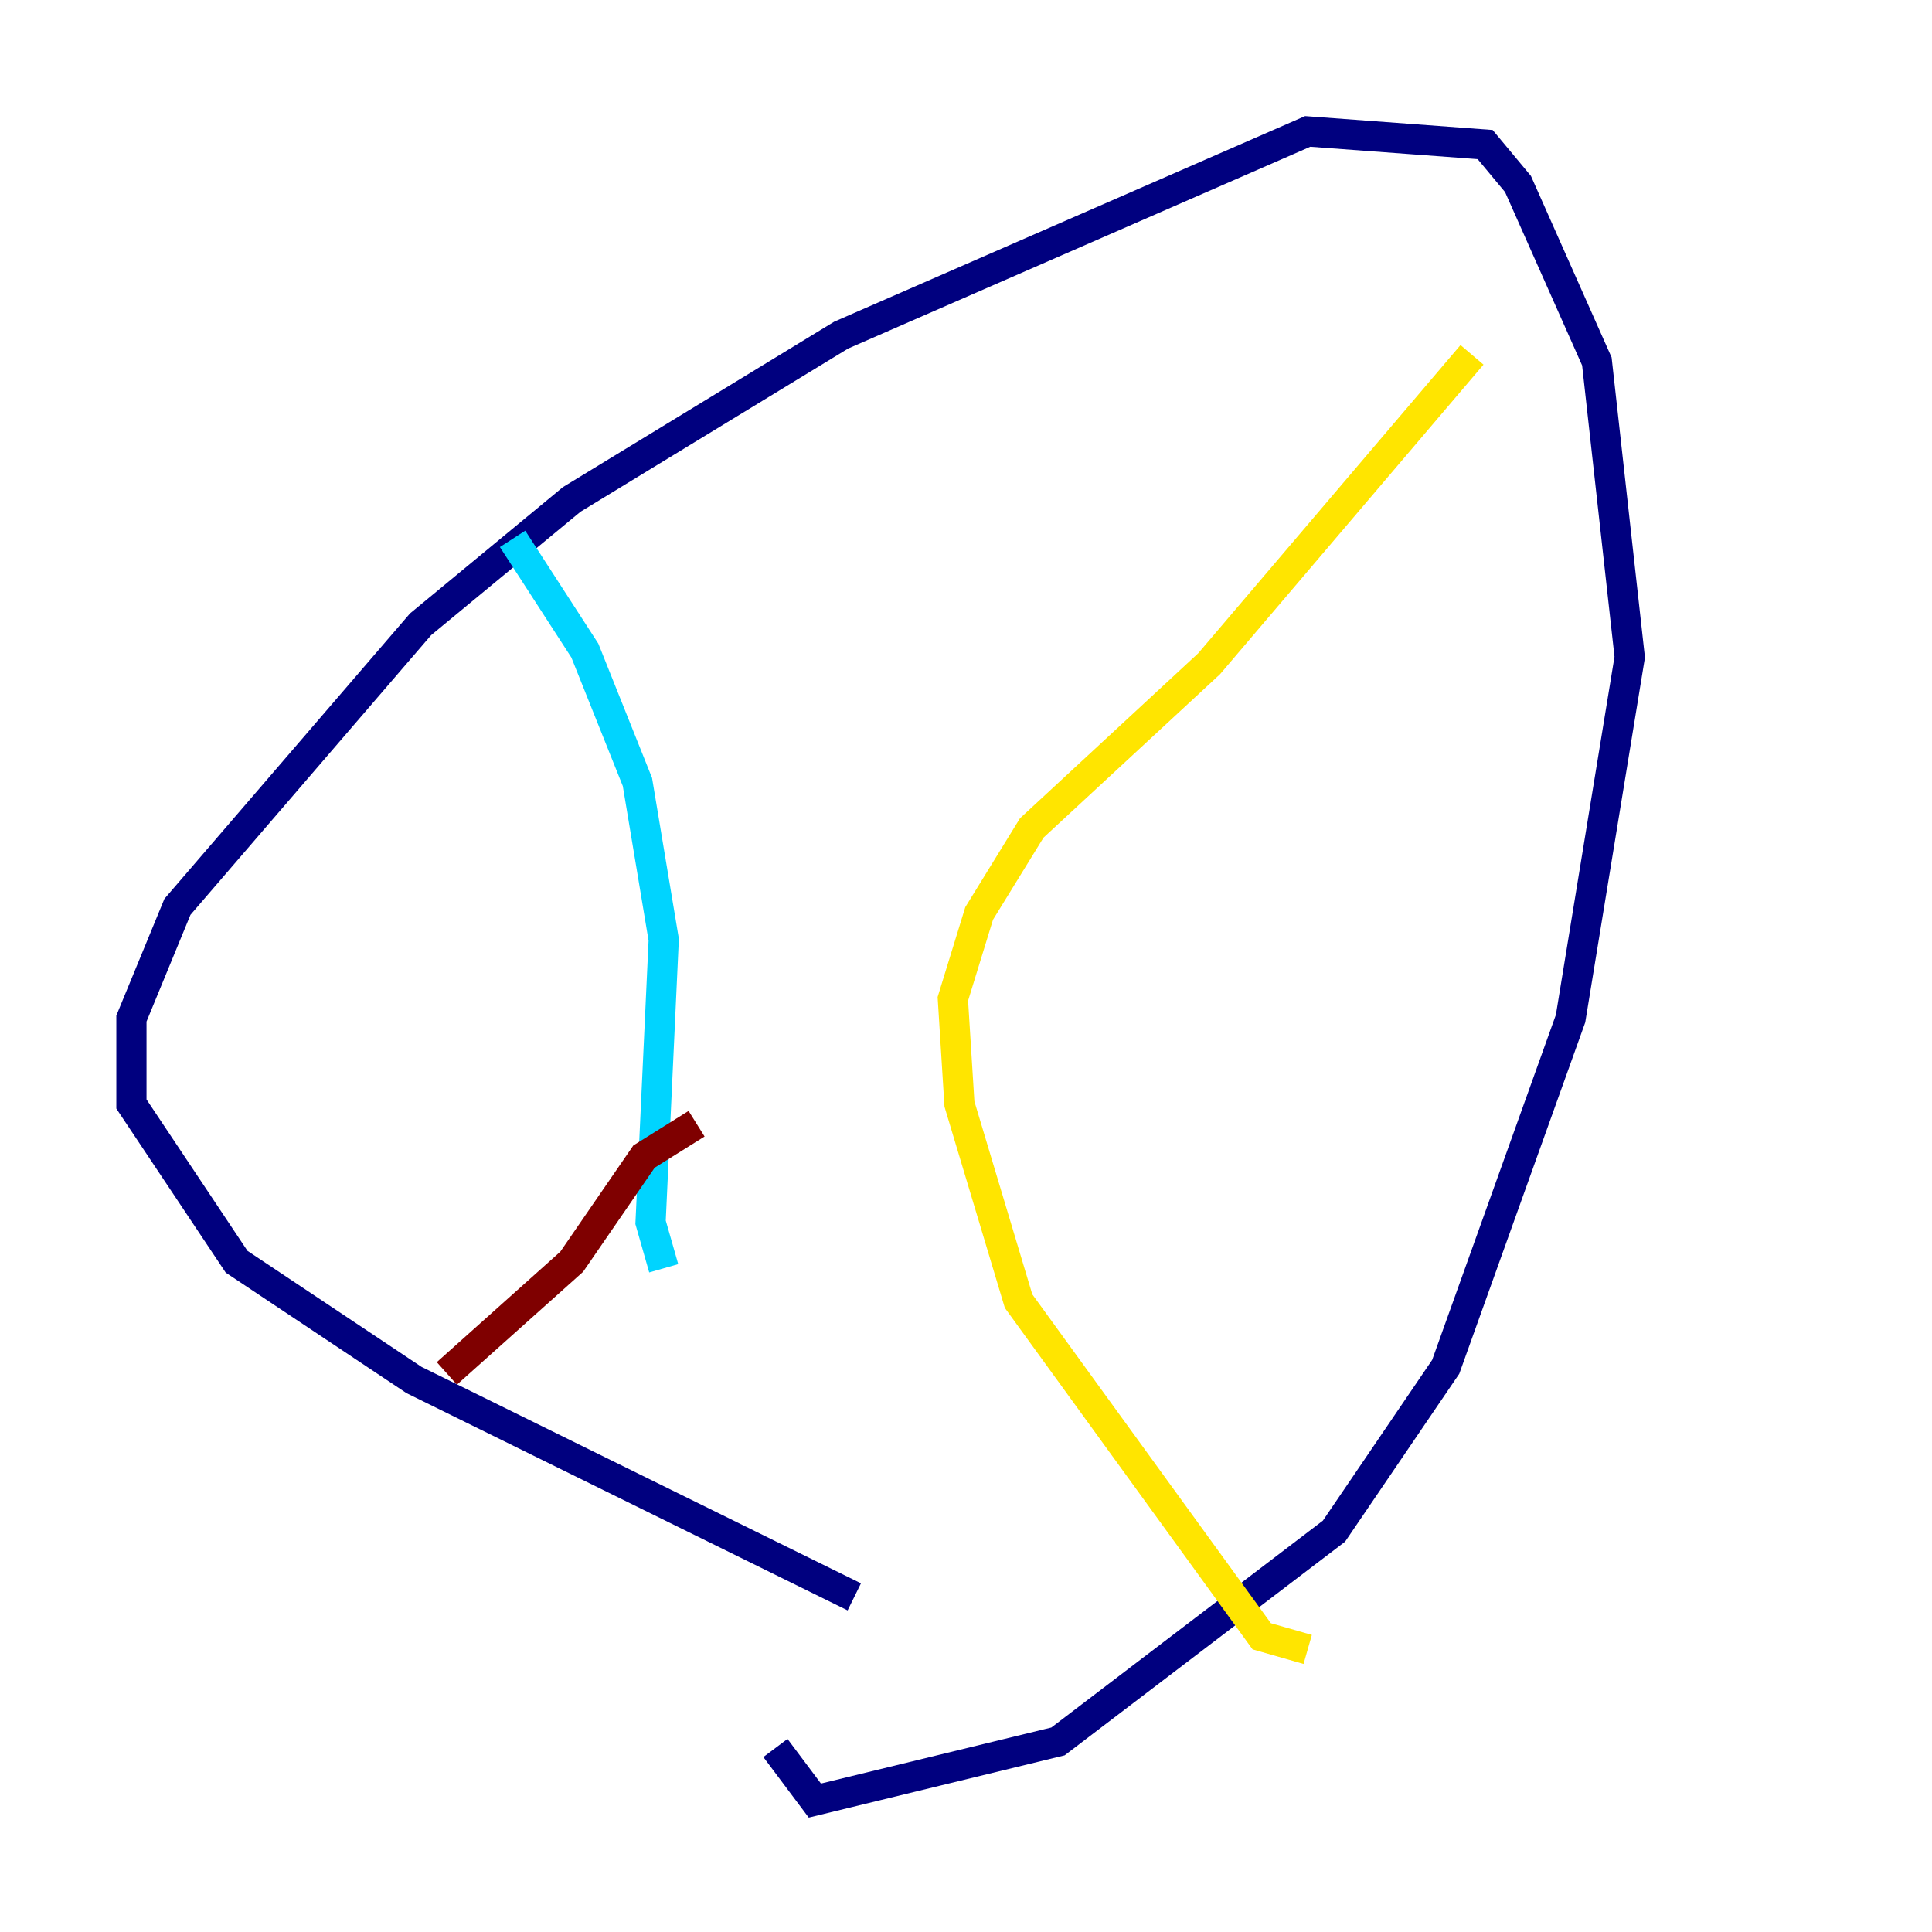 <?xml version="1.0" encoding="utf-8" ?>
<svg baseProfile="tiny" height="128" version="1.2" viewBox="0,0,128,128" width="128" xmlns="http://www.w3.org/2000/svg" xmlns:ev="http://www.w3.org/2001/xml-events" xmlns:xlink="http://www.w3.org/1999/xlink"><defs /><polyline fill="none" points="56.599,105.796 27.429,91.429 15.674,83.592 8.707,73.143 8.707,67.483 11.755,60.082 27.864,41.361 37.878,33.088 55.728,22.204 86.639,8.707 98.395,9.578 100.571,12.191 105.796,23.946 107.973,43.537 104.054,67.483 95.782,90.558 88.381,101.442 70.095,115.374 53.986,119.293 51.374,115.809" stroke="#00007f" stroke-width="2" /><polyline fill="none" points="43.973,84.027 43.102,80.98 43.973,62.258 42.231,51.809 38.748,43.102 33.959,35.701" stroke="#00d4ff" stroke-width="2" /><polyline fill="none" points="86.639,109.279 83.592,108.408 67.483,86.204 63.565,73.143 63.129,66.177 64.871,60.517 68.354,54.857 80.109,43.973 97.524,23.51" stroke="#ffe500" stroke-width="2" /><polyline fill="none" points="46.15,74.449 42.667,76.626 37.878,83.592 29.605,90.993" stroke="#7f0000" stroke-width="2" /></svg>